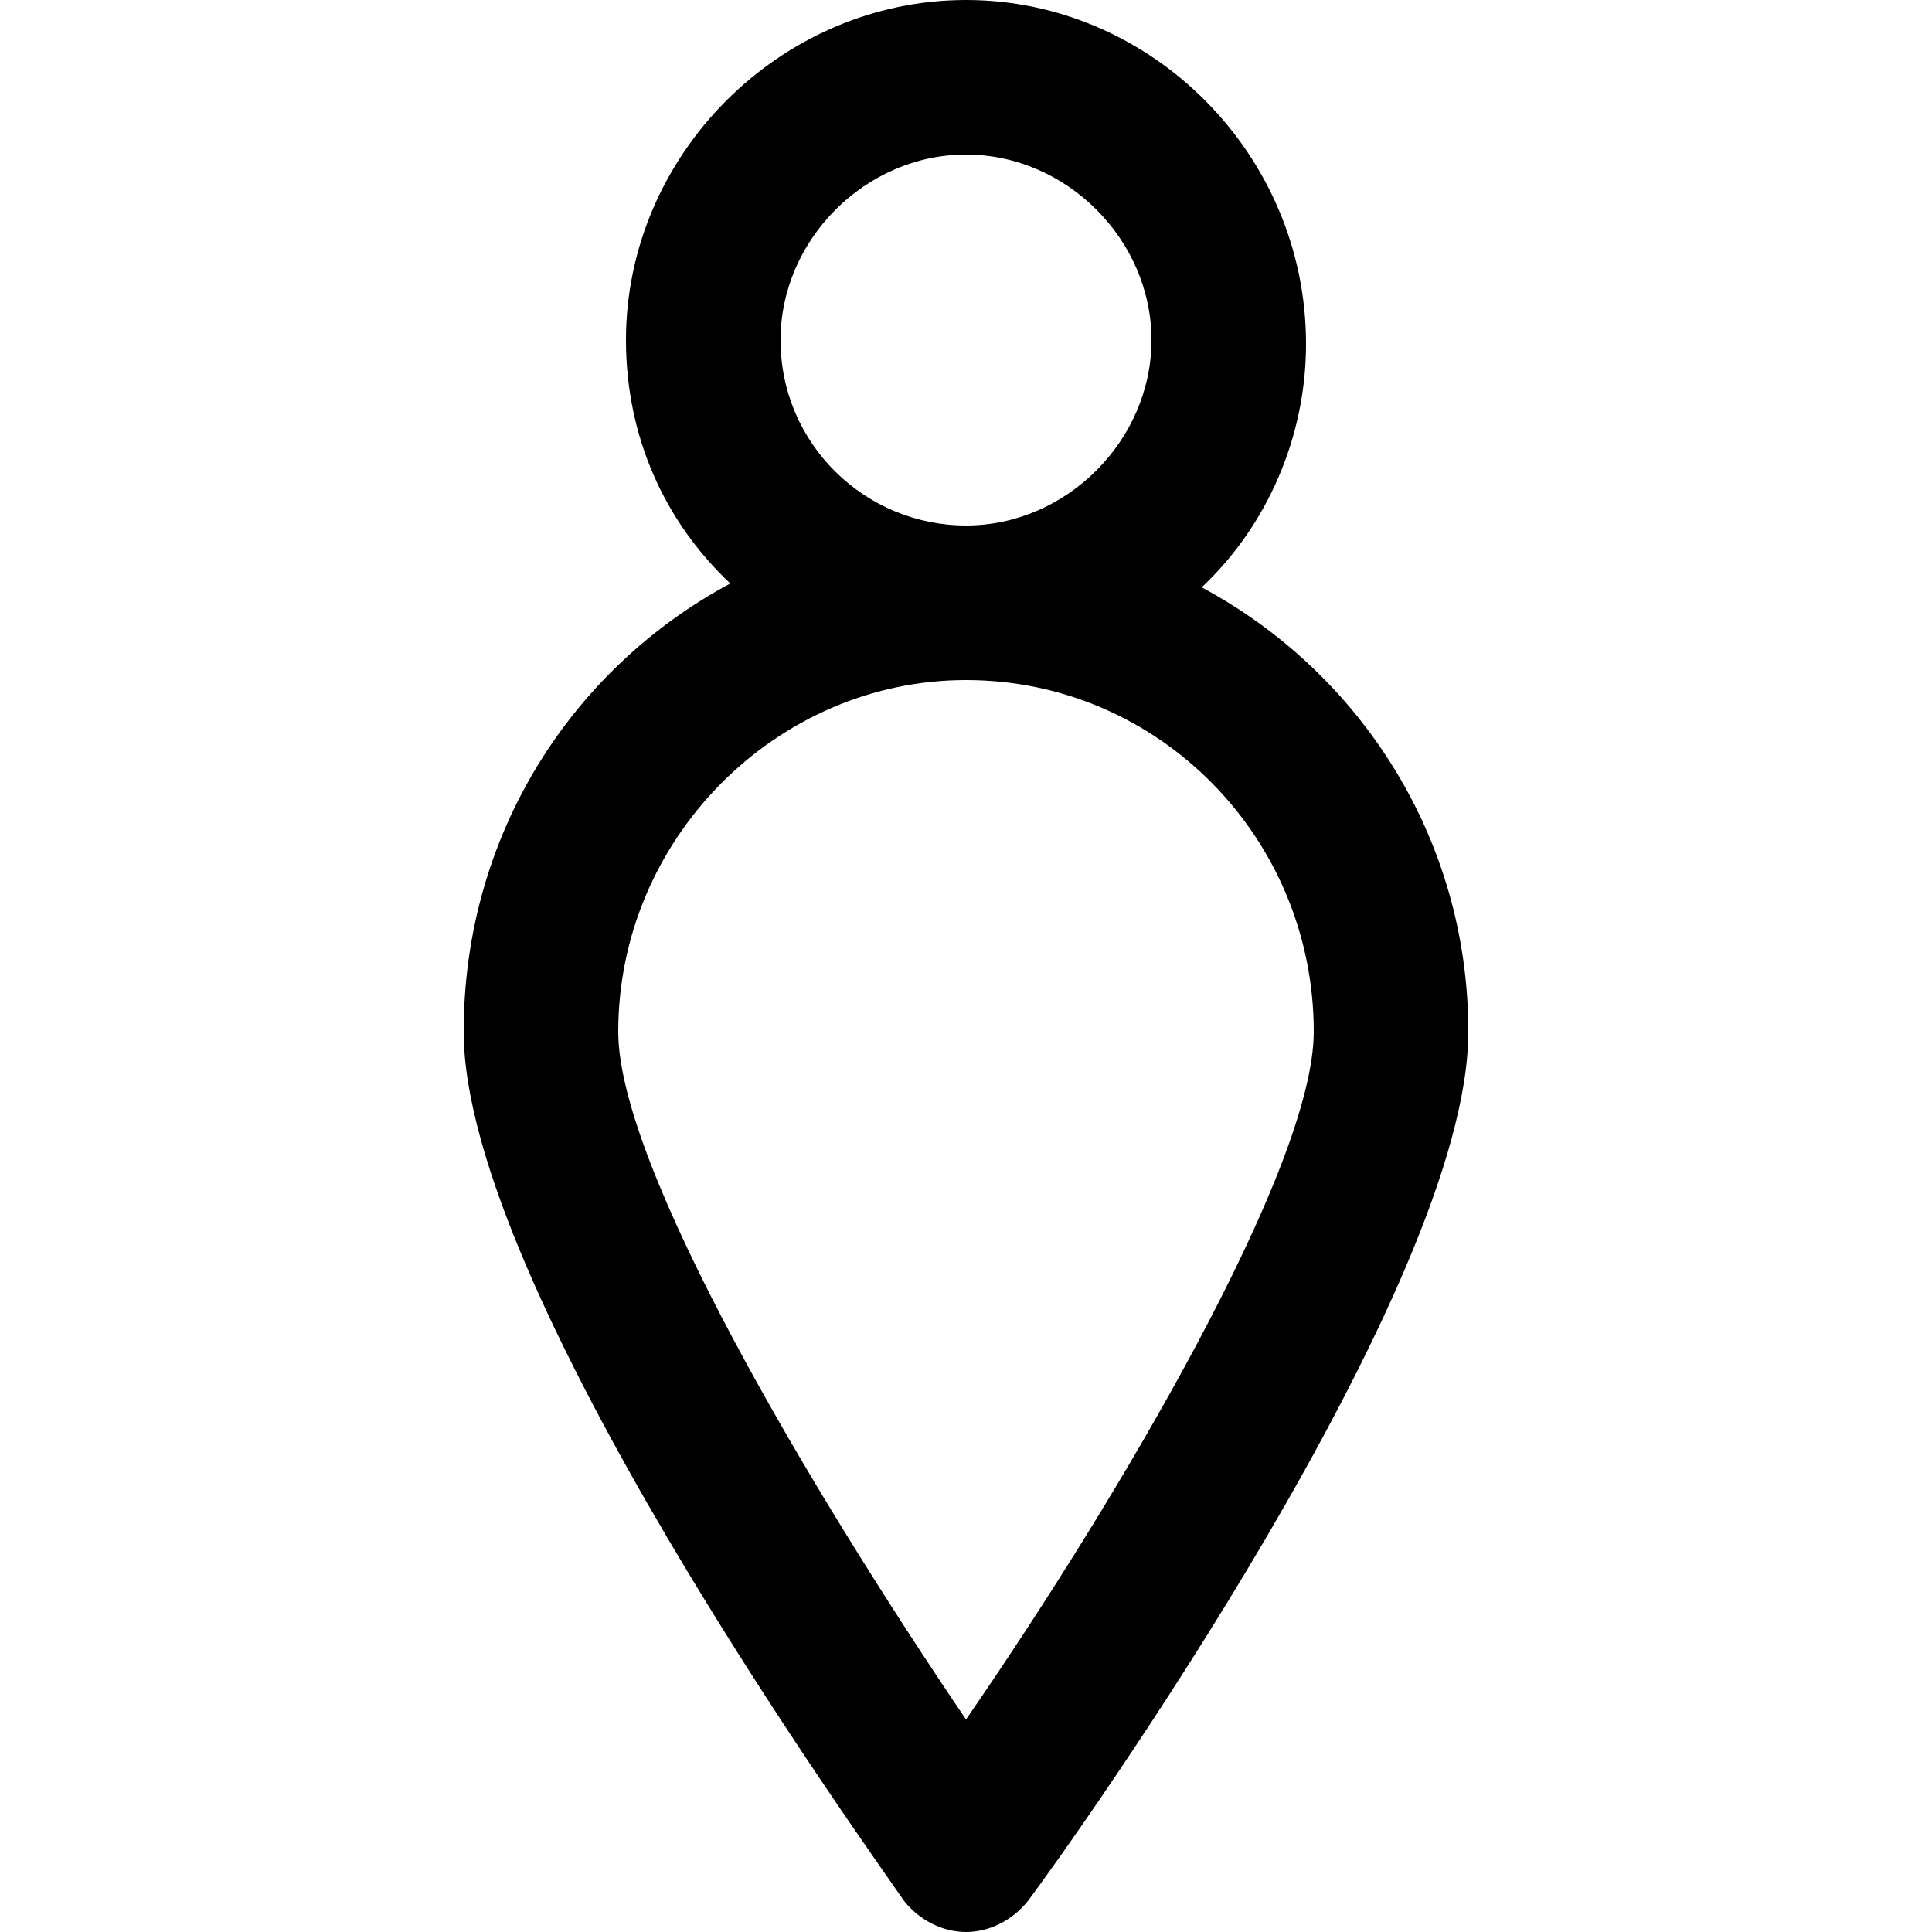 <?xml version="1.0" encoding="utf-8"?>
<!-- Generator: Adobe Illustrator 21.1.0, SVG Export Plug-In . SVG Version: 6.00 Build 0)  -->
<svg version="1.1" id="Layer_1"
	xmlns="http://www.w3.org/2000/svg" x="0px" y="0px" viewBox="0 0 50 50"
	style="enable-background:new 0 0 50 50;" xml:space="preserve">
<path d="M31.1,15.2c1.7-1.6,2.7-3.9,2.7-6.3C33.8,4,29.8,0,25,0s-8.8,4-8.8,8.8c0,2.5,1,4.7,2.7,6.3c-4.1,2.2-6.9,6.5-6.9,11.6
	c0,6.6,10.3,20.9,11.4,22.5c0.4,0.5,1,0.8,1.6,0.8s1.2-0.3,1.6-0.8C27.8,47.6,38,33.3,38,26.7C38,21.7,35.2,17.4,31.1,15.2z M25,4
	c2.6,0,4.8,2.2,4.8,4.8c0,2.6-2.2,4.8-4.8,4.8s-4.8-2.1-4.8-4.8C20.2,6.2,22.4,4,25,4z M25,44.5c-4-5.9-9-14.3-9-17.8
	c0-5,4.1-9.1,9-9.1c5,0,9,4.1,9,9.1C34,30.2,29,38.7,25,44.5z"/>
</svg>

